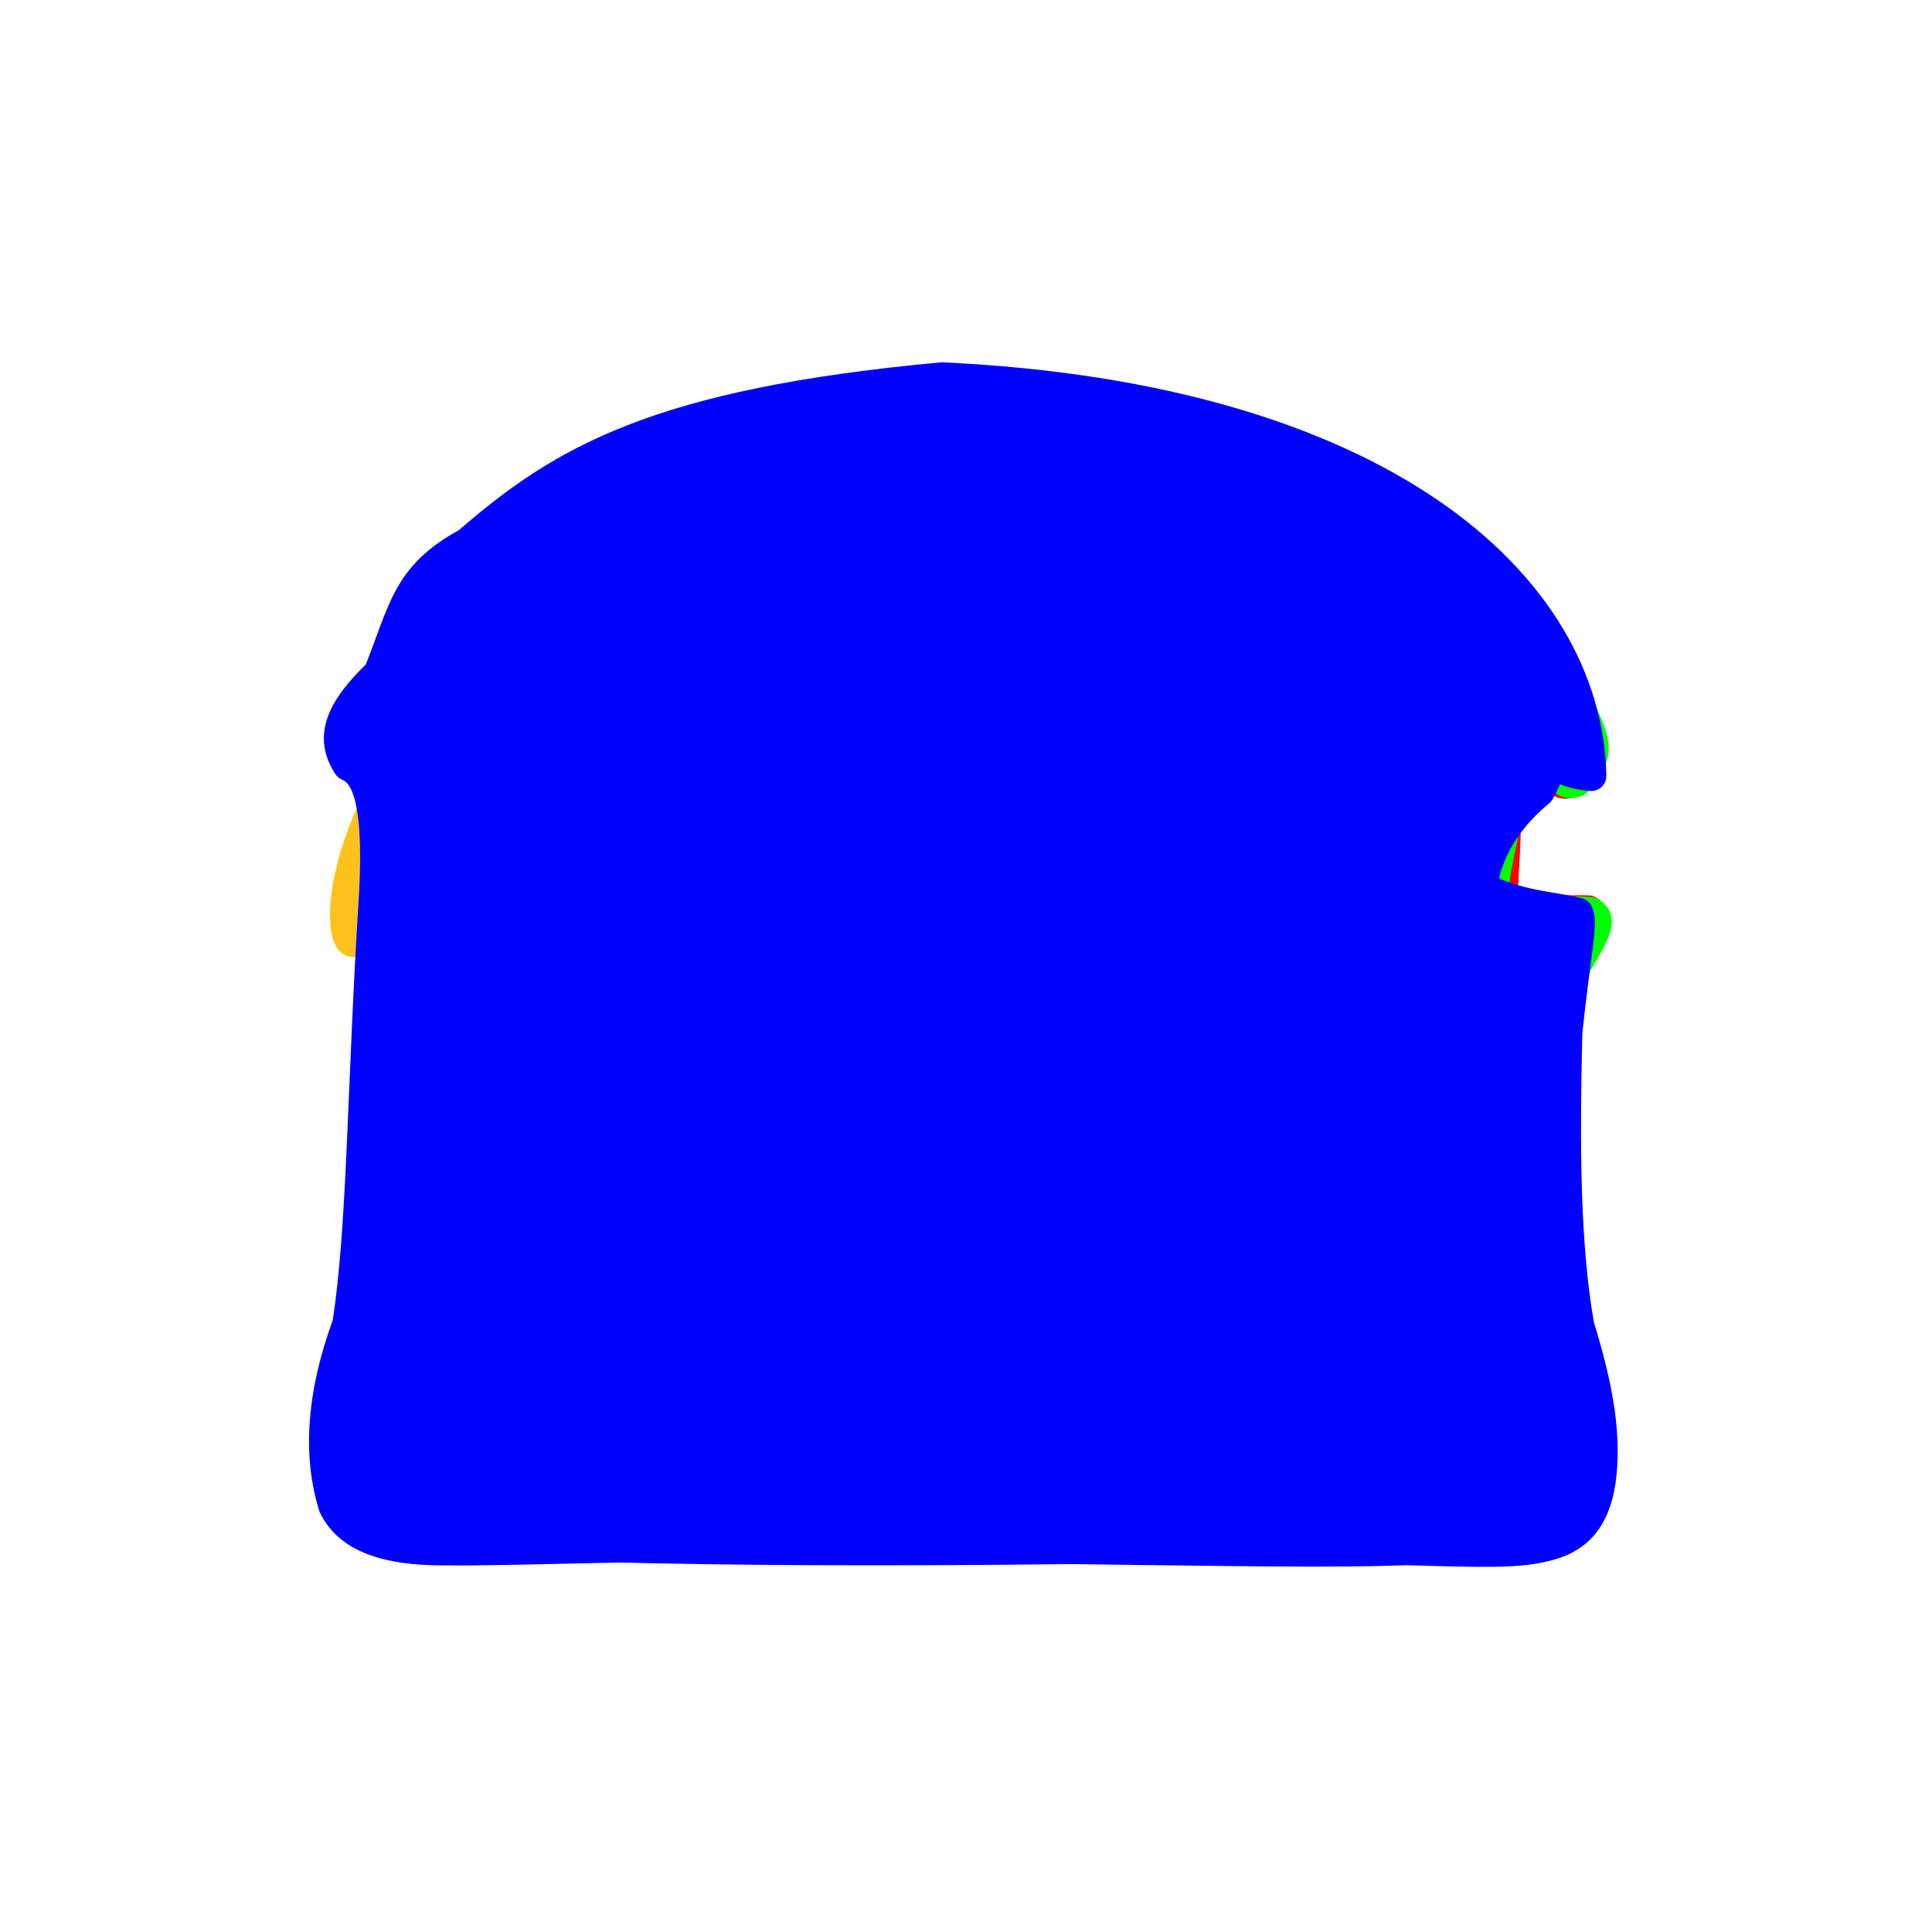 <?xml version="1.0" ?>
<svg xmlns="http://www.w3.org/2000/svg" version="1.1" width="128" height="128">
  <defs/>
  <g>
    <path d="M 88.911 36.293 C 88.969 36.26 88.872 35.945 89.706 35.147 C 91.614 35.69 93.848 41.534 98.725 47.342 C 100.215 41.818 75.903 37.554 34.178 41.074 C 21.854 52.633 22.266 62.272 23.374 62.406 C 23.879 56.772 26.168 51.652 30.283 49.396 C 35.618 48.598 45.097 48.787 57.137 49.441 C 64.817 52.117 66.316 62.273 62.762 77.395 C 57.78 87.338 50.79 90.822 39.701 90.73 C 29.461 90.336 25.29 91.607 25.38 94.51 C 25.958 97.221 27.82 98.643 32.706 99.133 C 37.335 99.272 42.079 99.011 53.498 98.845 C 69.354 99.324 81.88 99.309 91.366 98.899 C 98.245 98.175 101.125 95.737 101.786 92.168 C 99.581 90.616 92.438 90.677 82.183 90.325 C 71.341 90.426 60.512 90.507 52.594 90.507 C 50.503 90.683 53.808 88.749 60.984 82.647 C 67.282 73.169 67.698 63.125 64.228 55.375 C 60.689 51.101 59.707 49.662 66.613 49.493 C 80.423 49.473 90.092 49.463 94.987 49.806 C 99.49 49.03 99.529 46.31 94.138 41.66" stroke-width="2.0" fill="rgb(252, 194, 27)" opacity="1.0" stroke="rgb(252, 194, 27)" stroke-opacity="1.0" stroke-linecap="round" stroke-linejoin="round"/>
    <path d="M 103.188 51.579 C 103.233 51.505 103.26 52.151 104.145 51.83 C 105.656 49.458 106.359 49.978 101.264 42.05 C 85.426 23.722 59.923 22.266 37.536 31.93 C 29.404 36.666 29.465 39.592 27.754 44.745 C 24.585 47.37 24.318 48.652 24.409 50.678 C 24.014 51.318 25.833 50.966 27.033 53.71 C 25.327 62.368 24.615 73.763 24.424 83.51 C 23.277 90.033 22.647 94.136 22.408 97.481 C 22.376 99.961 24.169 101.046 27.54 101.3 C 30.368 101.512 33.646 101.52 39.086 101.36 C 45.82 101.454 56.607 101.632 72.557 101.624 C 84.6 101.659 90.126 101.692 94.747 101.572 C 99.197 101.804 101.489 101.851 102.854 101.45 C 104.772 101.057 105.898 99.694 105.839 96.735 C 105.38 93.58 104.467 89.919 103.413 84.102 C 102.939 77.099 102.798 70.193 103.559 64.359 C 105.213 61.357 105.846 60.598 105.227 60.32 C 104.186 60.273 102.024 60.493 99.58 59.663 C 99.53 57.157 100.084 54.59 99.424 52.101 C 99.525 48.694 98.833 45.392 96.663 41.78" stroke-width="2.0" fill="rgb(255, 0, 0)" opacity="1.0" stroke="rgb(255, 0, 0)" stroke-opacity="1.0" stroke-linecap="round" stroke-linejoin="round"/>
    <path d="M 103.533 51.55 C 103.576 51.481 103.598 52.096 104.438 51.801 C 105.863 49.529 106.705 50.325 102.307 42.633 C 87.252 23.788 61.58 21.532 38.391 30.886 C 29.571 35.551 29.294 38.475 27.602 43.616 C 24.53 46.168 24.191 47.752 24.049 50.102 C 23.518 50.841 24.925 50.66 25.8 53.73 C 24.518 63.118 24.287 75.185 23.964 84.796 C 22.403 90.85 21.849 94.792 22.111 98.247 C 22.562 100.814 24.596 102.011 27.957 102.246 C 30.628 102.448 33.795 102.46 39.409 102.349 C 46.335 102.465 56.703 102.569 71.883 102.45 C 83.556 102.477 89.163 102.556 93.988 102.521 C 98.578 102.744 101.01 102.726 102.525 102.269 C 104.505 101.804 105.713 100.188 105.919 96.86 C 105.545 93.357 104.488 89.402 103.582 83.383 C 103.37 76.268 103.289 69.65 104.098 64.483 C 105.716 61.808 106.24 60.897 105.359 60.433 C 103.902 60.324 101.425 60.455 98.904 59.503 C 99.023 56.937 99.991 54.602 99.921 52.303 C 100.463 48.699 99.669 44.907 96.896 41.014" stroke-width="2.0" fill="rgb(0, 255, 0)" opacity="1.0" stroke="rgb(0, 255, 0)" stroke-opacity="1.0" stroke-linecap="round" stroke-linejoin="round"/>
    <path d="M 101.553 49.168 C 101.591 49.143 102.354 51.181 105.425 51.406 C 105.16 38.71 91.374 26.357 62.41 25.005 C 43.467 26.75 37.193 30.553 30.974 35.951 C 26.892 38.162 26.769 40.425 25.082 44.595 C 22.192 47.355 21.984 49.055 23.045 50.724 C 24 51.172 25.224 52.258 24.755 59.758 C 23.989 71.992 24.014 81.406 23.016 87.716 C 21.21 92.651 21.116 96.587 22.09 99.757 C 23.081 101.88 25.631 102.719 29.398 102.71 C 32.092 102.736 35.148 102.645 41.074 102.521 C 47.977 102.689 57.1 102.783 70.939 102.626 C 82.454 102.764 88.257 102.883 93.209 102.698 C 98.023 102.845 100.649 102.908 102.282 102.468 C 104.359 102.039 105.662 100.775 106.049 98.092 C 106.42 95.277 105.989 92.257 104.622 87.825 C 103.683 82.47 103.655 75.924 103.834 68.405 C 104.391 63.074 104.89 61.183 104.555 60.478 C 103.117 60.089 100.427 60.011 98.178 58.747 C 98.638 55.921 100.214 53.932 101.988 52.46 C 104.176 48.741 102.809 43.627 96.565 39.241" stroke-width="2.0" fill="rgb(0, 0, 255)" opacity="1.0" stroke="rgb(0, 0, 255)" stroke-opacity="1.0" stroke-linecap="round" stroke-linejoin="round"/>
  </g>
</svg>
